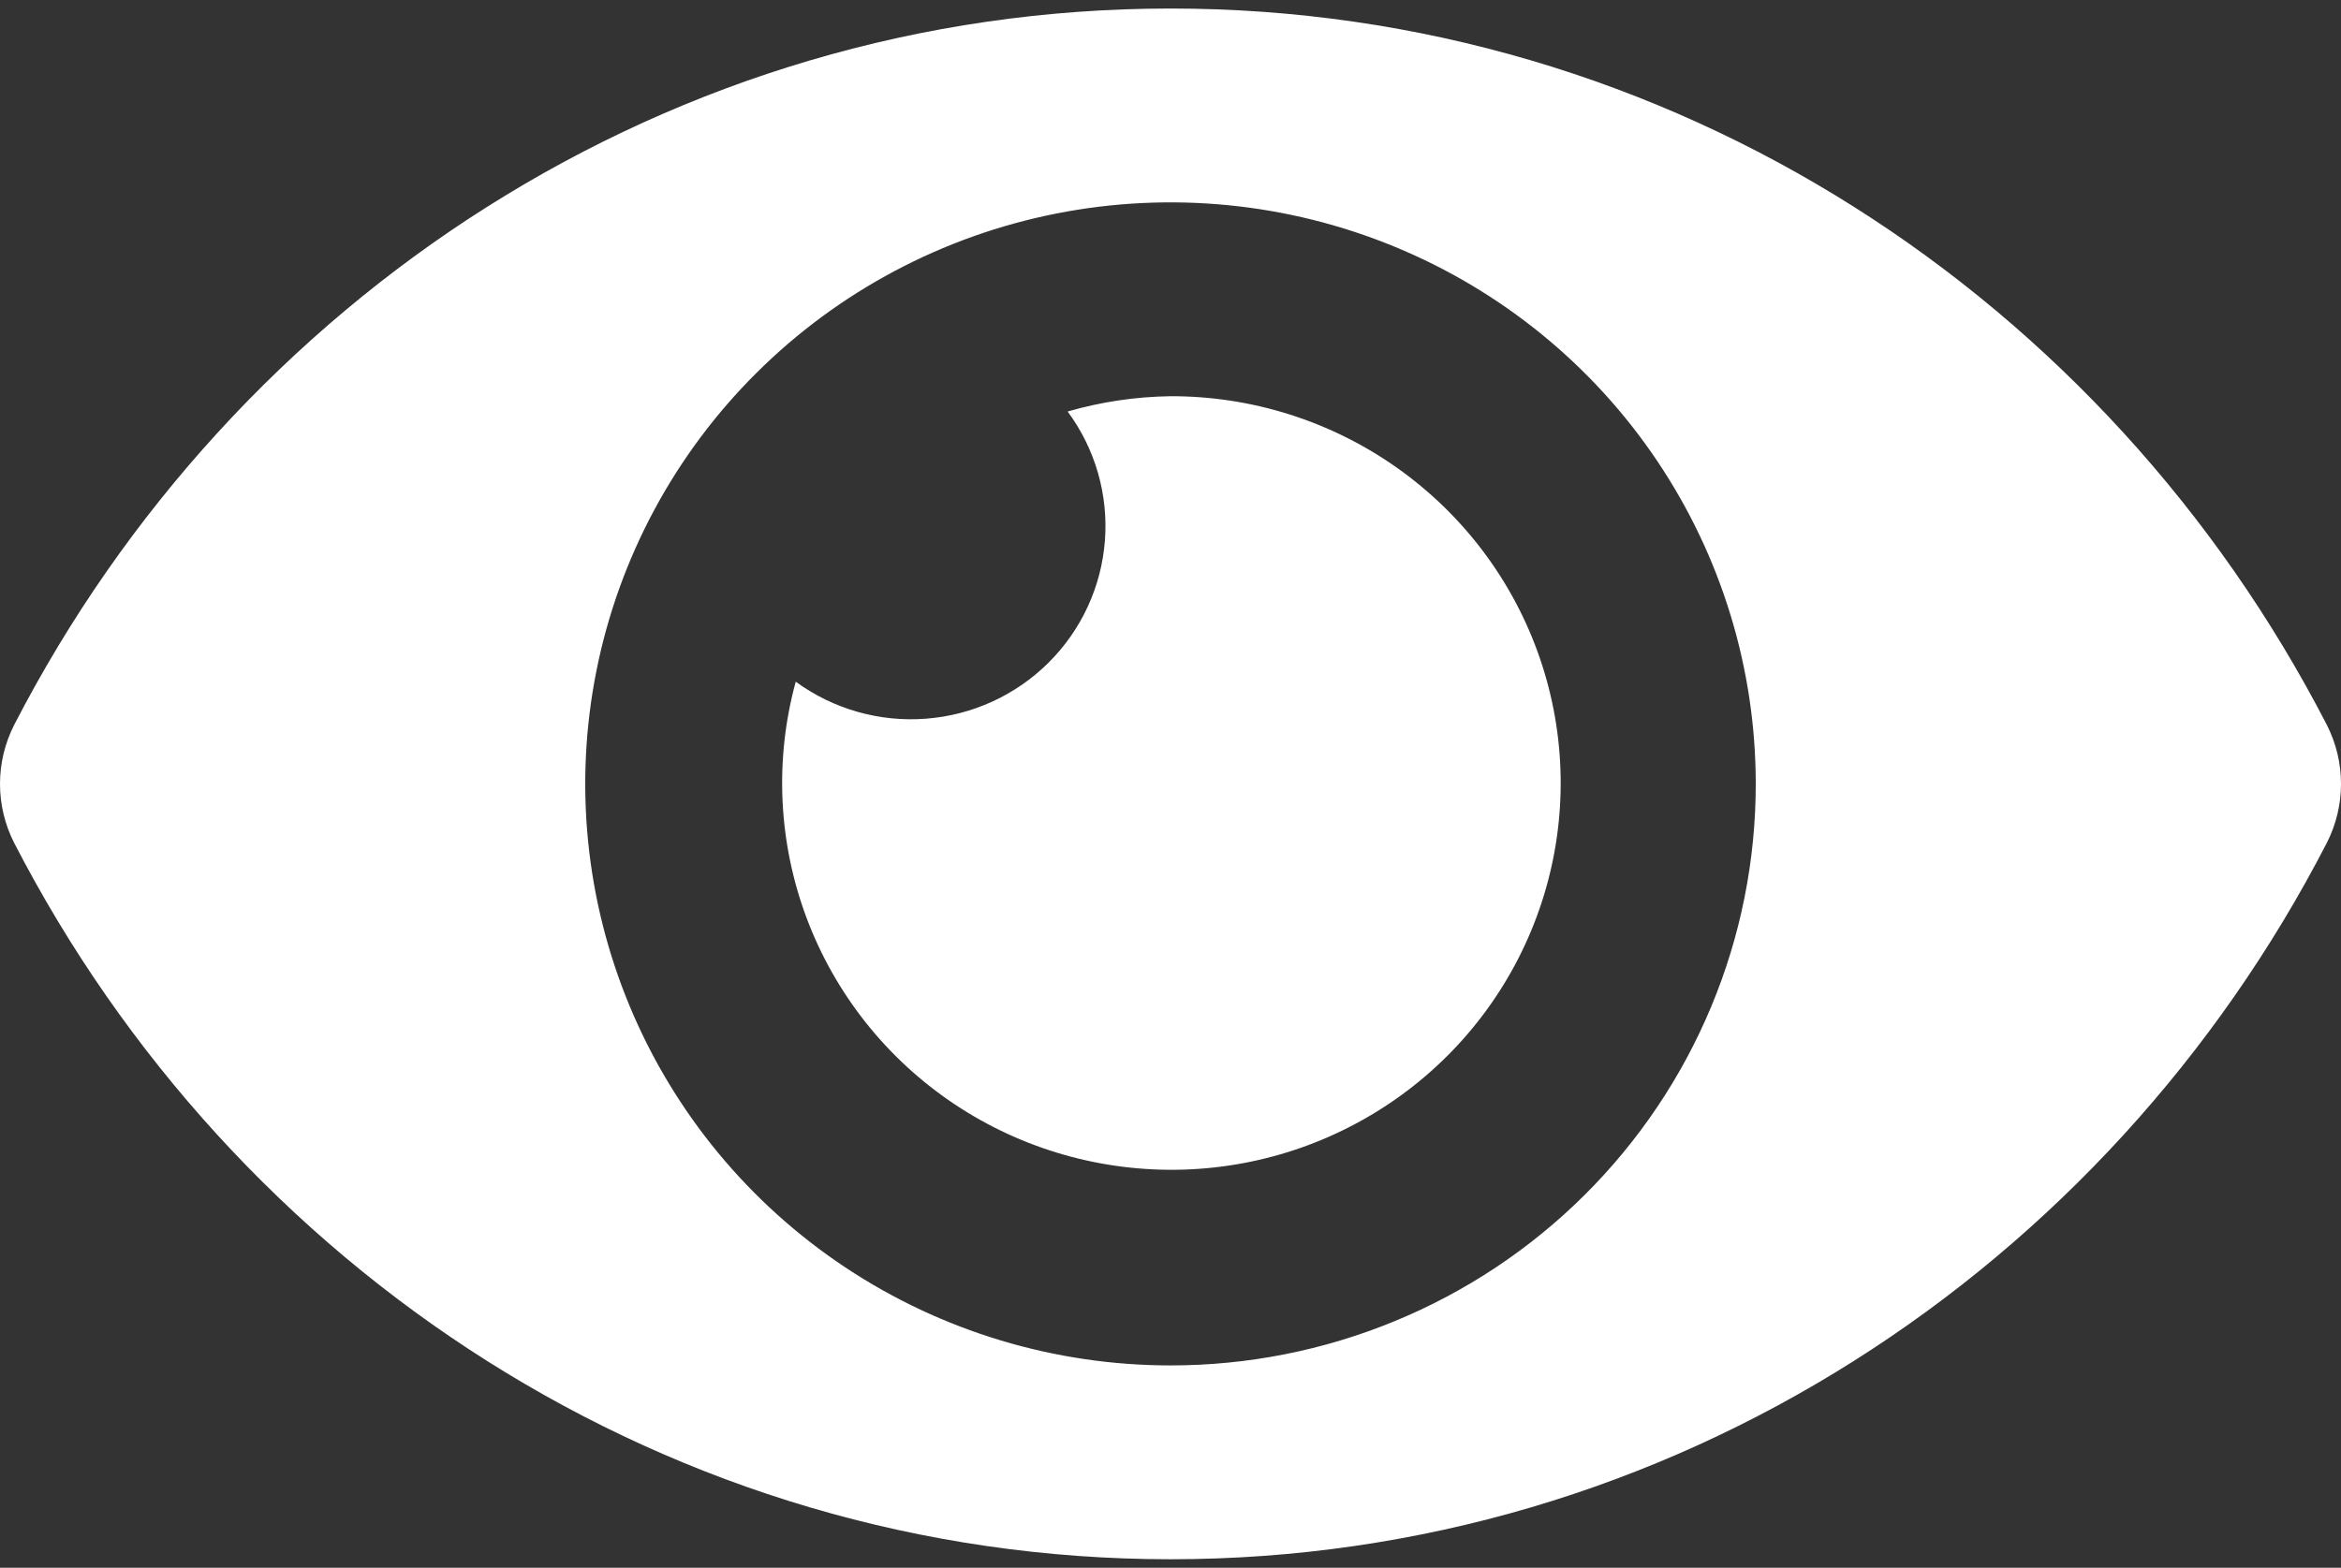 <svg width="103" height="69" viewBox="0 0 103 69" fill="none" xmlns="http://www.w3.org/2000/svg">
<rect x="0" y="0" width="103" height="69" fill="#333333" stroke="none"/>
<path d="M102.378 31.905C92.68 13.099 73.482 0.375 51.5 0.375C29.518 0.375 10.314 13.108 0.622 31.907C0.213 32.711 0 33.6 0 34.501C0 35.402 0.213 36.291 0.622 37.095C10.32 55.901 29.518 68.625 51.5 68.625C73.482 68.625 92.686 55.892 102.378 37.093C102.787 36.289 103 35.401 103 34.499C103 33.598 102.787 32.71 102.378 31.905ZM51.5 60.094C46.407 60.094 41.428 58.593 37.194 55.781C32.959 52.968 29.659 48.971 27.71 44.294C25.761 39.618 25.251 34.472 26.245 29.507C27.238 24.542 29.691 19.982 33.292 16.403C36.893 12.823 41.481 10.386 46.476 9.398C51.471 8.411 56.649 8.918 61.354 10.855C66.059 12.792 70.081 16.072 72.91 20.281C75.74 24.49 77.25 29.438 77.25 34.5C77.251 37.862 76.587 41.191 75.293 44.297C74 47.402 72.103 50.224 69.712 52.601C67.32 54.978 64.481 56.864 61.356 58.149C58.231 59.435 54.882 60.096 51.5 60.094ZM51.5 17.438C49.968 17.459 48.445 17.686 46.974 18.111C48.187 19.75 48.769 21.765 48.614 23.793C48.46 25.822 47.58 27.727 46.133 29.166C44.686 30.604 42.768 31.479 40.728 31.632C38.687 31.786 36.659 31.207 35.011 30.002C34.072 33.438 34.242 37.081 35.495 40.417C36.749 43.753 39.023 46.614 41.998 48.598C44.974 50.582 48.5 51.588 52.081 51.476C55.662 51.364 59.117 50.138 61.961 47.971C64.804 45.805 66.892 42.806 67.931 39.399C68.971 35.991 68.908 32.345 67.753 28.974C66.599 25.603 64.409 22.677 61.493 20.607C58.578 18.538 55.083 17.429 51.5 17.438Z" fill="white"/>
</svg>
